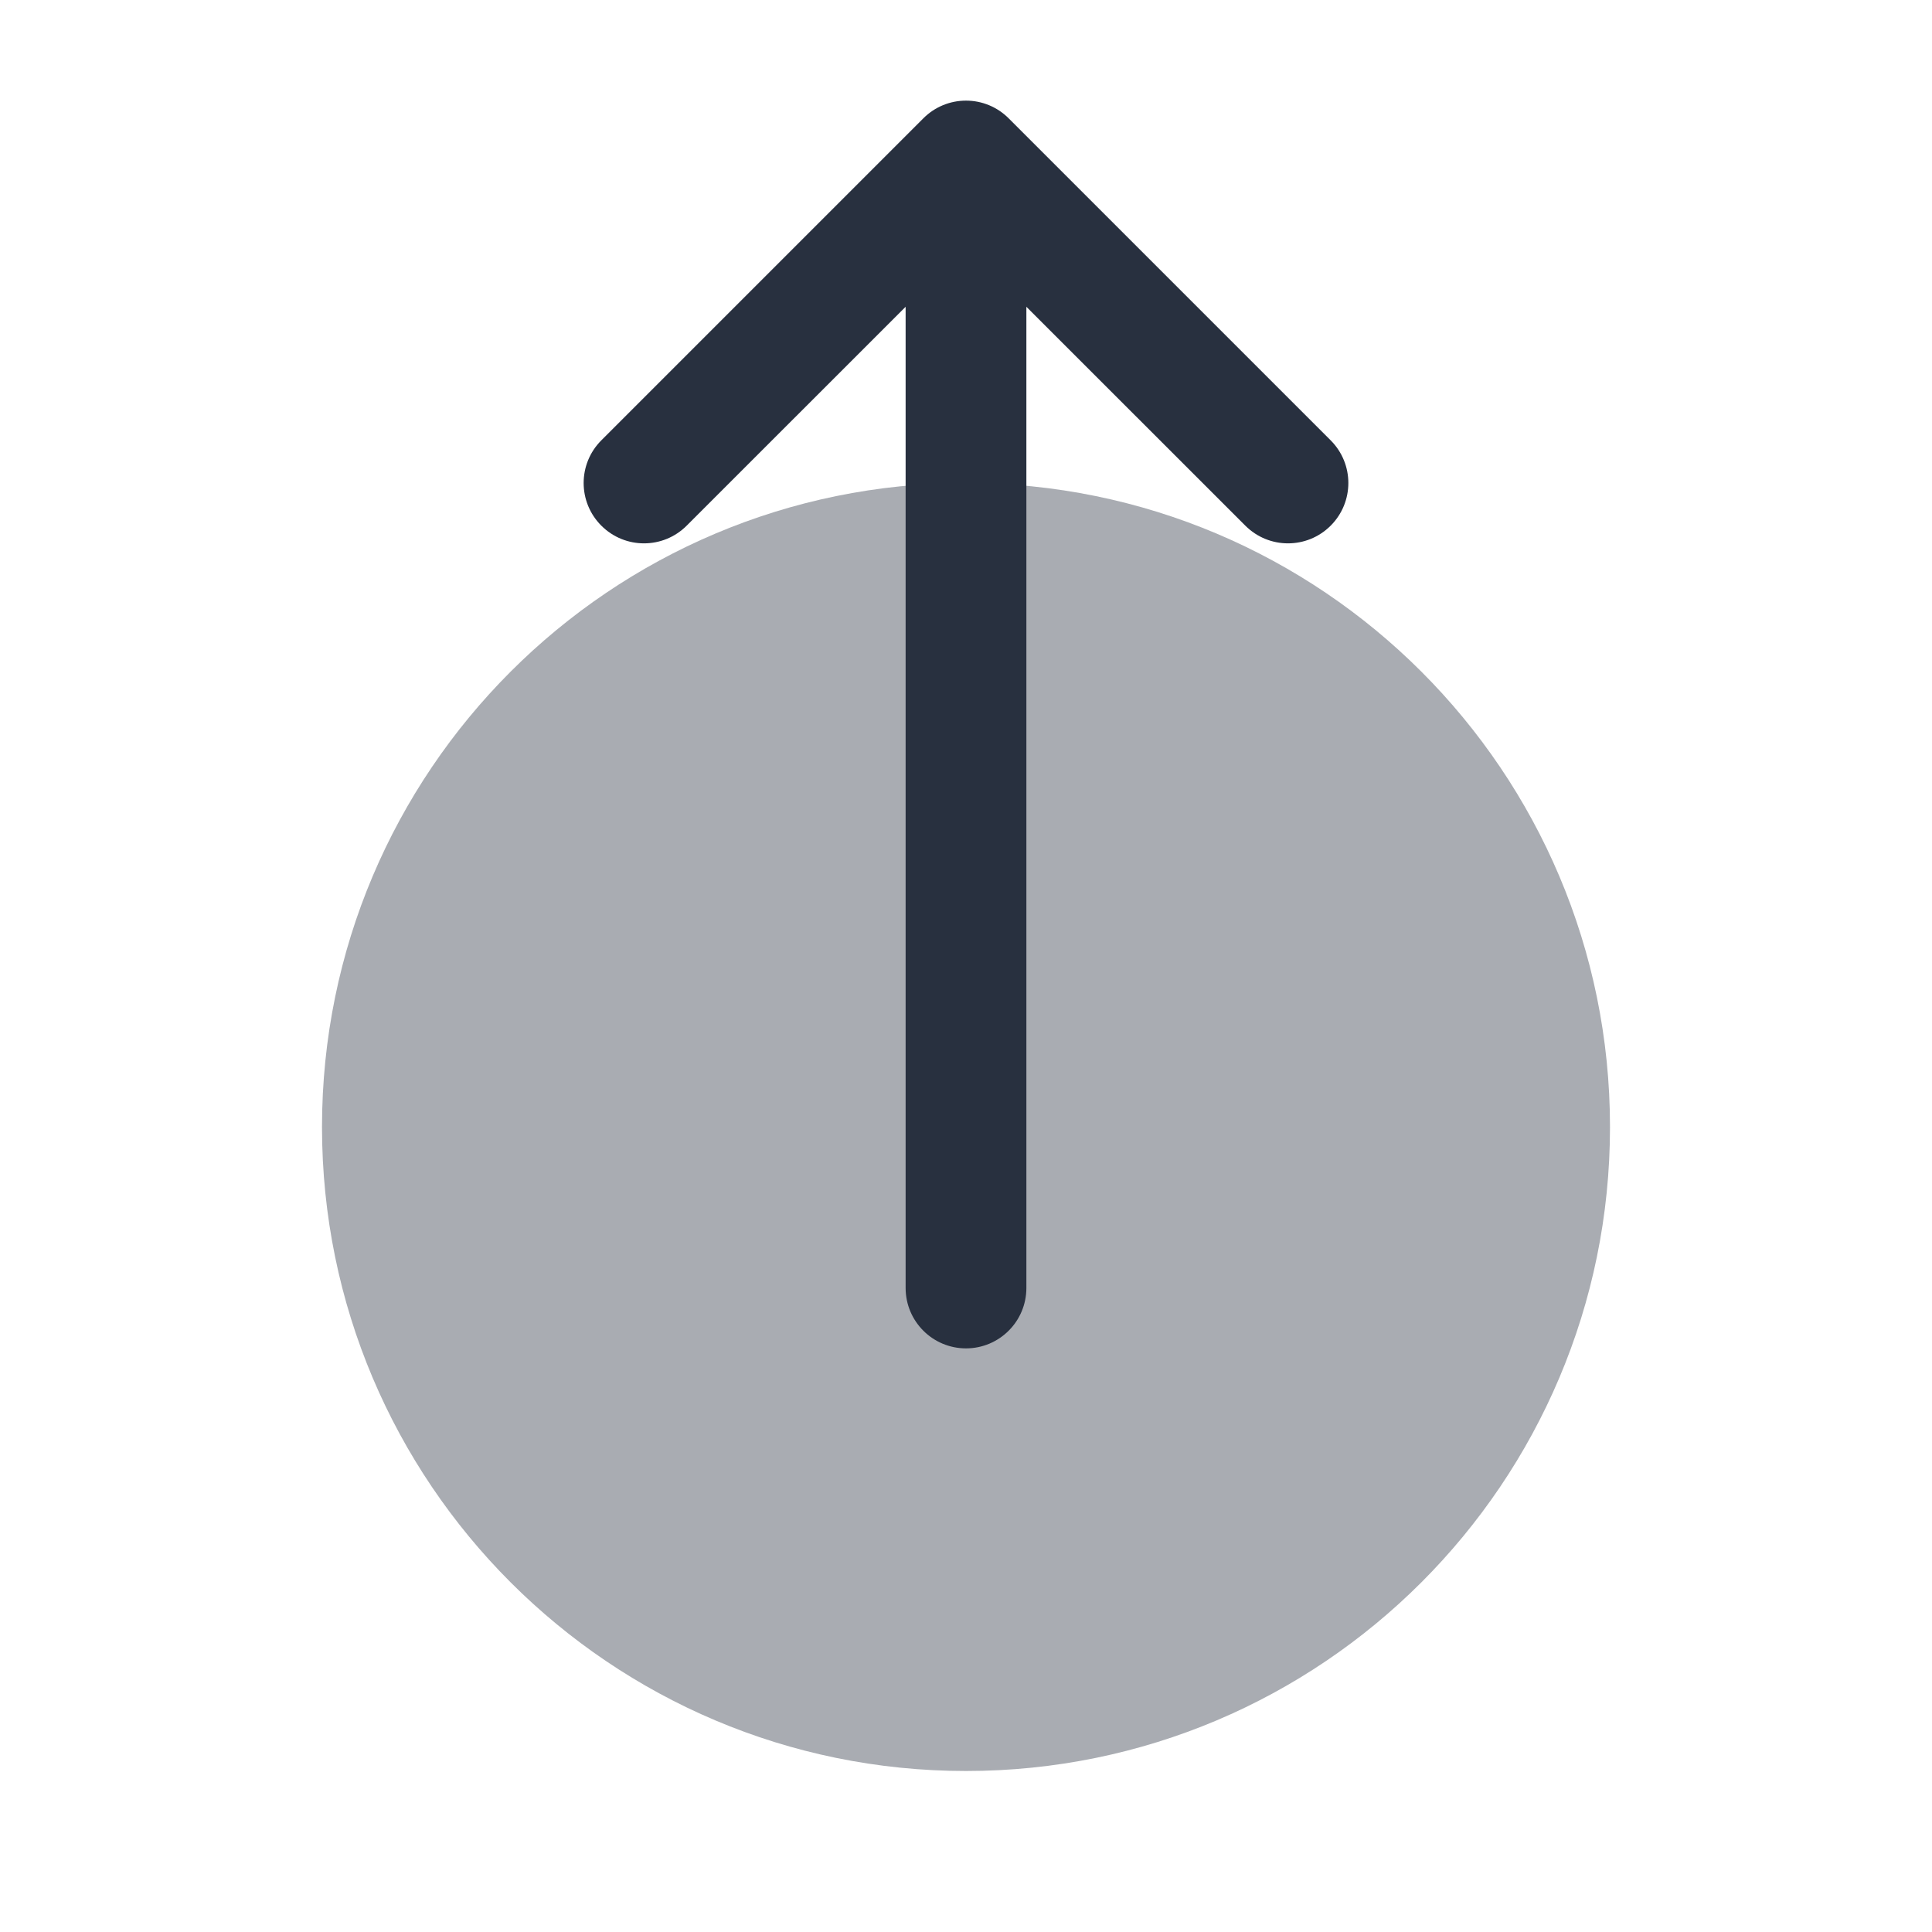 <svg width="24" height="24" viewBox="0 0 24 24" fill="none" xmlns="http://www.w3.org/2000/svg">
    <path opacity="0.4"
          d="M20 14C20 18.418 16.418 22 12 22C7.582 22 4 18.418 4 14C4 9.582 7.582 6 12 6C16.418 6 20 9.582 20 14Z"
          fill="#28303F"/>
    <path fill-rule="evenodd" clip-rule="evenodd"
          d="M7.47 6.53C7.177 6.237 7.177 5.763 7.47 5.47L11.47 1.47C11.61 1.329 11.801 1.25 12 1.25C12.199 1.25 12.39 1.329 12.53 1.47L16.53 5.47C16.823 5.763 16.823 6.237 16.53 6.53C16.237 6.823 15.763 6.823 15.47 6.53L12.75 3.811L12.75 16C12.75 16.414 12.414 16.75 12 16.75C11.586 16.75 11.25 16.414 11.25 16L11.25 3.811L8.53 6.53C8.237 6.823 7.763 6.823 7.47 6.53Z"
          fill="#28303F"/>
</svg>
